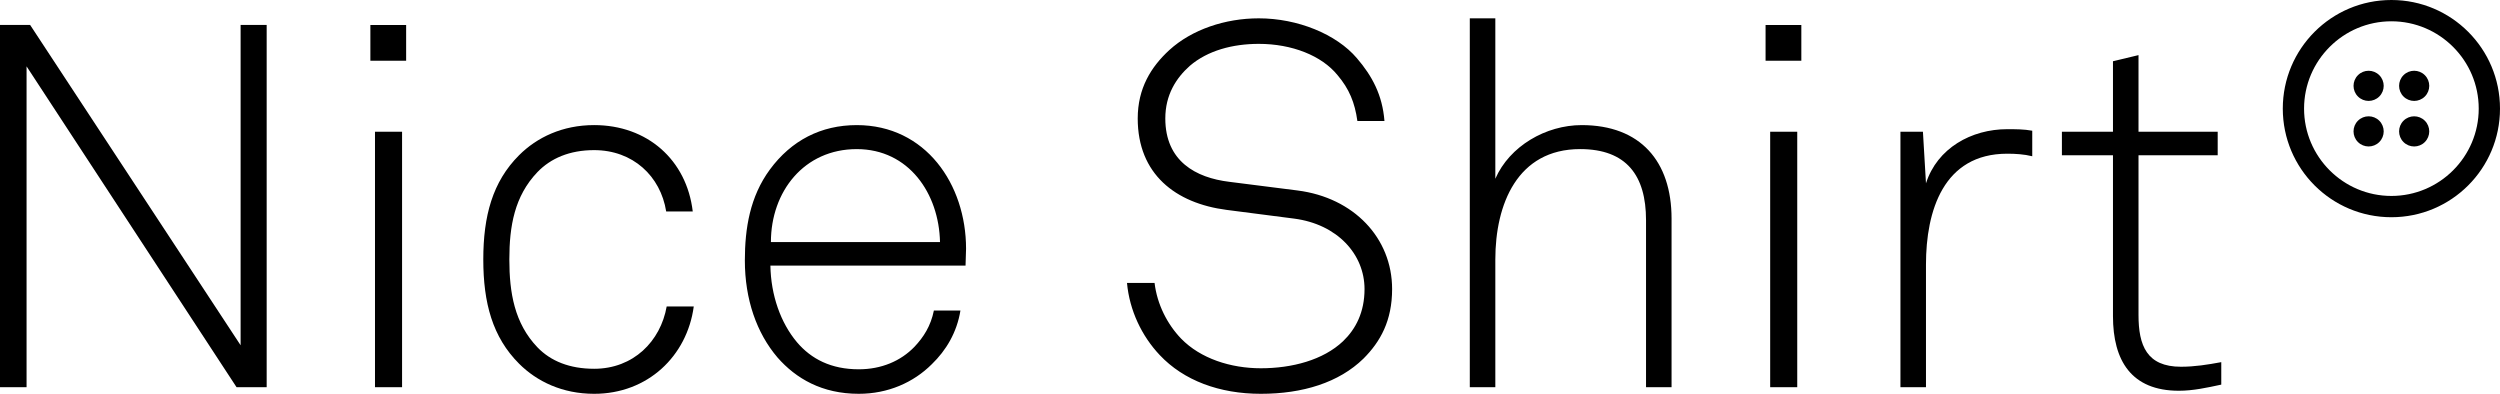 <svg id="logo" xmlns="http://www.w3.org/2000/svg" width="296.788" height="46.752" viewBox="0 0 296.788 46.752"><path d="M28.564 40.988l-24.986-38.024h-3.578v42.999h3.154v-38.086l24.926 38.086h3.578v-42.999h-3.094zM43.969 2.964h4.246v4.246h-4.246zM44.517 15.639h3.215v30.324h-3.215zM70.534 43.779c-2.91 0-5.155-.909-6.731-2.546-2.73-2.852-3.336-6.49-3.336-10.432s.606-7.52 3.336-10.371c1.576-1.639 3.821-2.608 6.731-2.608 4.61 0 7.885 3.095 8.552 7.279h3.154c-.729-6.127-5.398-10.251-11.706-10.251-3.758 0-6.792 1.456-8.915 3.579-3.153 3.152-4.245 7.218-4.245 12.372s1.092 9.217 4.245 12.371c2.123 2.123 5.157 3.579 8.915 3.579 6.368 0 11.037-4.488 11.826-10.371h-3.214c-.728 4.125-3.941 7.399-8.612 7.399"/><path d="M101.707 14.852c-4.244 0-7.762 1.819-10.31 5.275-2.365 3.215-2.971 6.976-2.971 10.796 0 4.609 1.393 8.611 3.882 11.523 2.182 2.487 5.275 4.305 9.642 4.305 3.457 0 6.489-1.334 8.673-3.516 1.698-1.64 2.971-3.763 3.396-6.369h-3.153c-.365 1.82-1.215 3.153-2.305 4.305-1.637 1.698-3.941 2.67-6.611 2.67-3.275 0-5.64-1.214-7.338-3.215-1.942-2.305-3.093-5.579-3.154-9.097h23.167l.061-2.001c0-7.642-4.791-14.676-12.979-14.676m-10.188 13.887c0-6.003 3.941-11.037 10.188-11.037 6.187 0 9.766 5.275 9.886 11.037h-20.074zM154.046 22.613l-8.126-1.031c-3.942-.483-7.58-2.426-7.58-7.52 0-2.789 1.273-4.79 2.91-6.246 2.123-1.82 5.095-2.609 8.188-2.609 3.941 0 7.459 1.396 9.338 3.701 1.396 1.638 2.063 3.275 2.366 5.457h3.214c-.242-3.092-1.455-5.336-3.275-7.46-2.424-2.849-7.034-4.729-11.643-4.729-4.004 0-7.946 1.334-10.614 3.76-2.182 2.003-3.76 4.549-3.76 8.127 0 6.611 4.488 10.068 10.552 10.854l8.005 1.033c5.154.667 8.369 4.244 8.369 8.367 0 2.731-1.03 4.732-2.547 6.188-2.363 2.242-6.064 3.213-9.765 3.213-3.578 0-7.156-1.151-9.46-3.517-1.637-1.7-2.851-4.064-3.154-6.61h-3.274c.303 3.275 1.759 6.306 3.88 8.551 2.851 3.033 7.096 4.608 12.008 4.608 4.974 0 9.28-1.335 12.19-4.184 2.002-2.003 3.396-4.488 3.396-8.25.002-6.061-4.547-10.852-11.218-11.703M187.766 14.852c-4.243 0-8.551 2.487-10.248 6.368v-19.044h-3.031v43.787h3.031v-15.161c0-6.55 2.607-13.102 10.068-13.102 5.517 0 7.822 3.154 7.822 8.432v19.831h3.031v-20.014c.001-6.793-3.697-11.097-10.673-11.097"/><path d="M209.6 2.964h4.246v4.246h-4.246zM210.147 15.639h3.213v30.324h-3.213zM228.643 21.765l-.362-6.126h-2.67v30.324h3.032v-14.555c0-6.369 2.063-13.161 9.645-13.161.97 0 2.001.061 2.971.303v-3.032c-.97-.182-2.001-.182-2.971-.182-4.246 0-8.309 2.244-9.645 6.429M253.874 37.412v-18.982h9.4v-2.791h-9.4v-9.096l-3.032.728v8.368h-6.063v2.791h6.063v19.103c0 5.276 2.185 8.855 7.823 8.855 1.699 0 3.336-.364 5.034-.728v-2.668c-1.637.303-3.153.546-4.792.546-4.063 0-5.033-2.547-5.033-6.126M283.895 0c-7.121 0-12.893 5.773-12.893 12.895s5.771 12.893 12.893 12.893 12.893-5.771 12.893-12.893c0-7.122-5.772-12.895-12.893-12.895m0 23.261c-5.717 0-10.367-4.65-10.367-10.366 0-5.717 4.65-10.367 10.367-10.367 5.716 0 10.367 4.65 10.367 10.367 0 5.715-4.651 10.366-10.367 10.366M279.926 8.925c-.7.7-.7 1.834 0 2.531.697.7 1.831.7 2.531 0 .7-.697.7-1.831 0-2.531s-1.833-.7-2.531 0M285.333 14.332c-.7.698-.7 1.832 0 2.532s1.834.7 2.531 0c.7-.7.7-1.834 0-2.532-.697-.7-1.831-.7-2.531 0M285.333 8.925c-.699.698-.699 1.832 0 2.532.698.7 1.832.7 2.532 0s.7-1.834 0-2.532c-.7-.7-1.834-.7-2.532 0M279.925 14.331c-.7.7-.7 1.832 0 2.532s1.834.7 2.532 0c.7-.698.7-1.832 0-2.532-.698-.699-1.832-.699-2.532 0"/></svg>